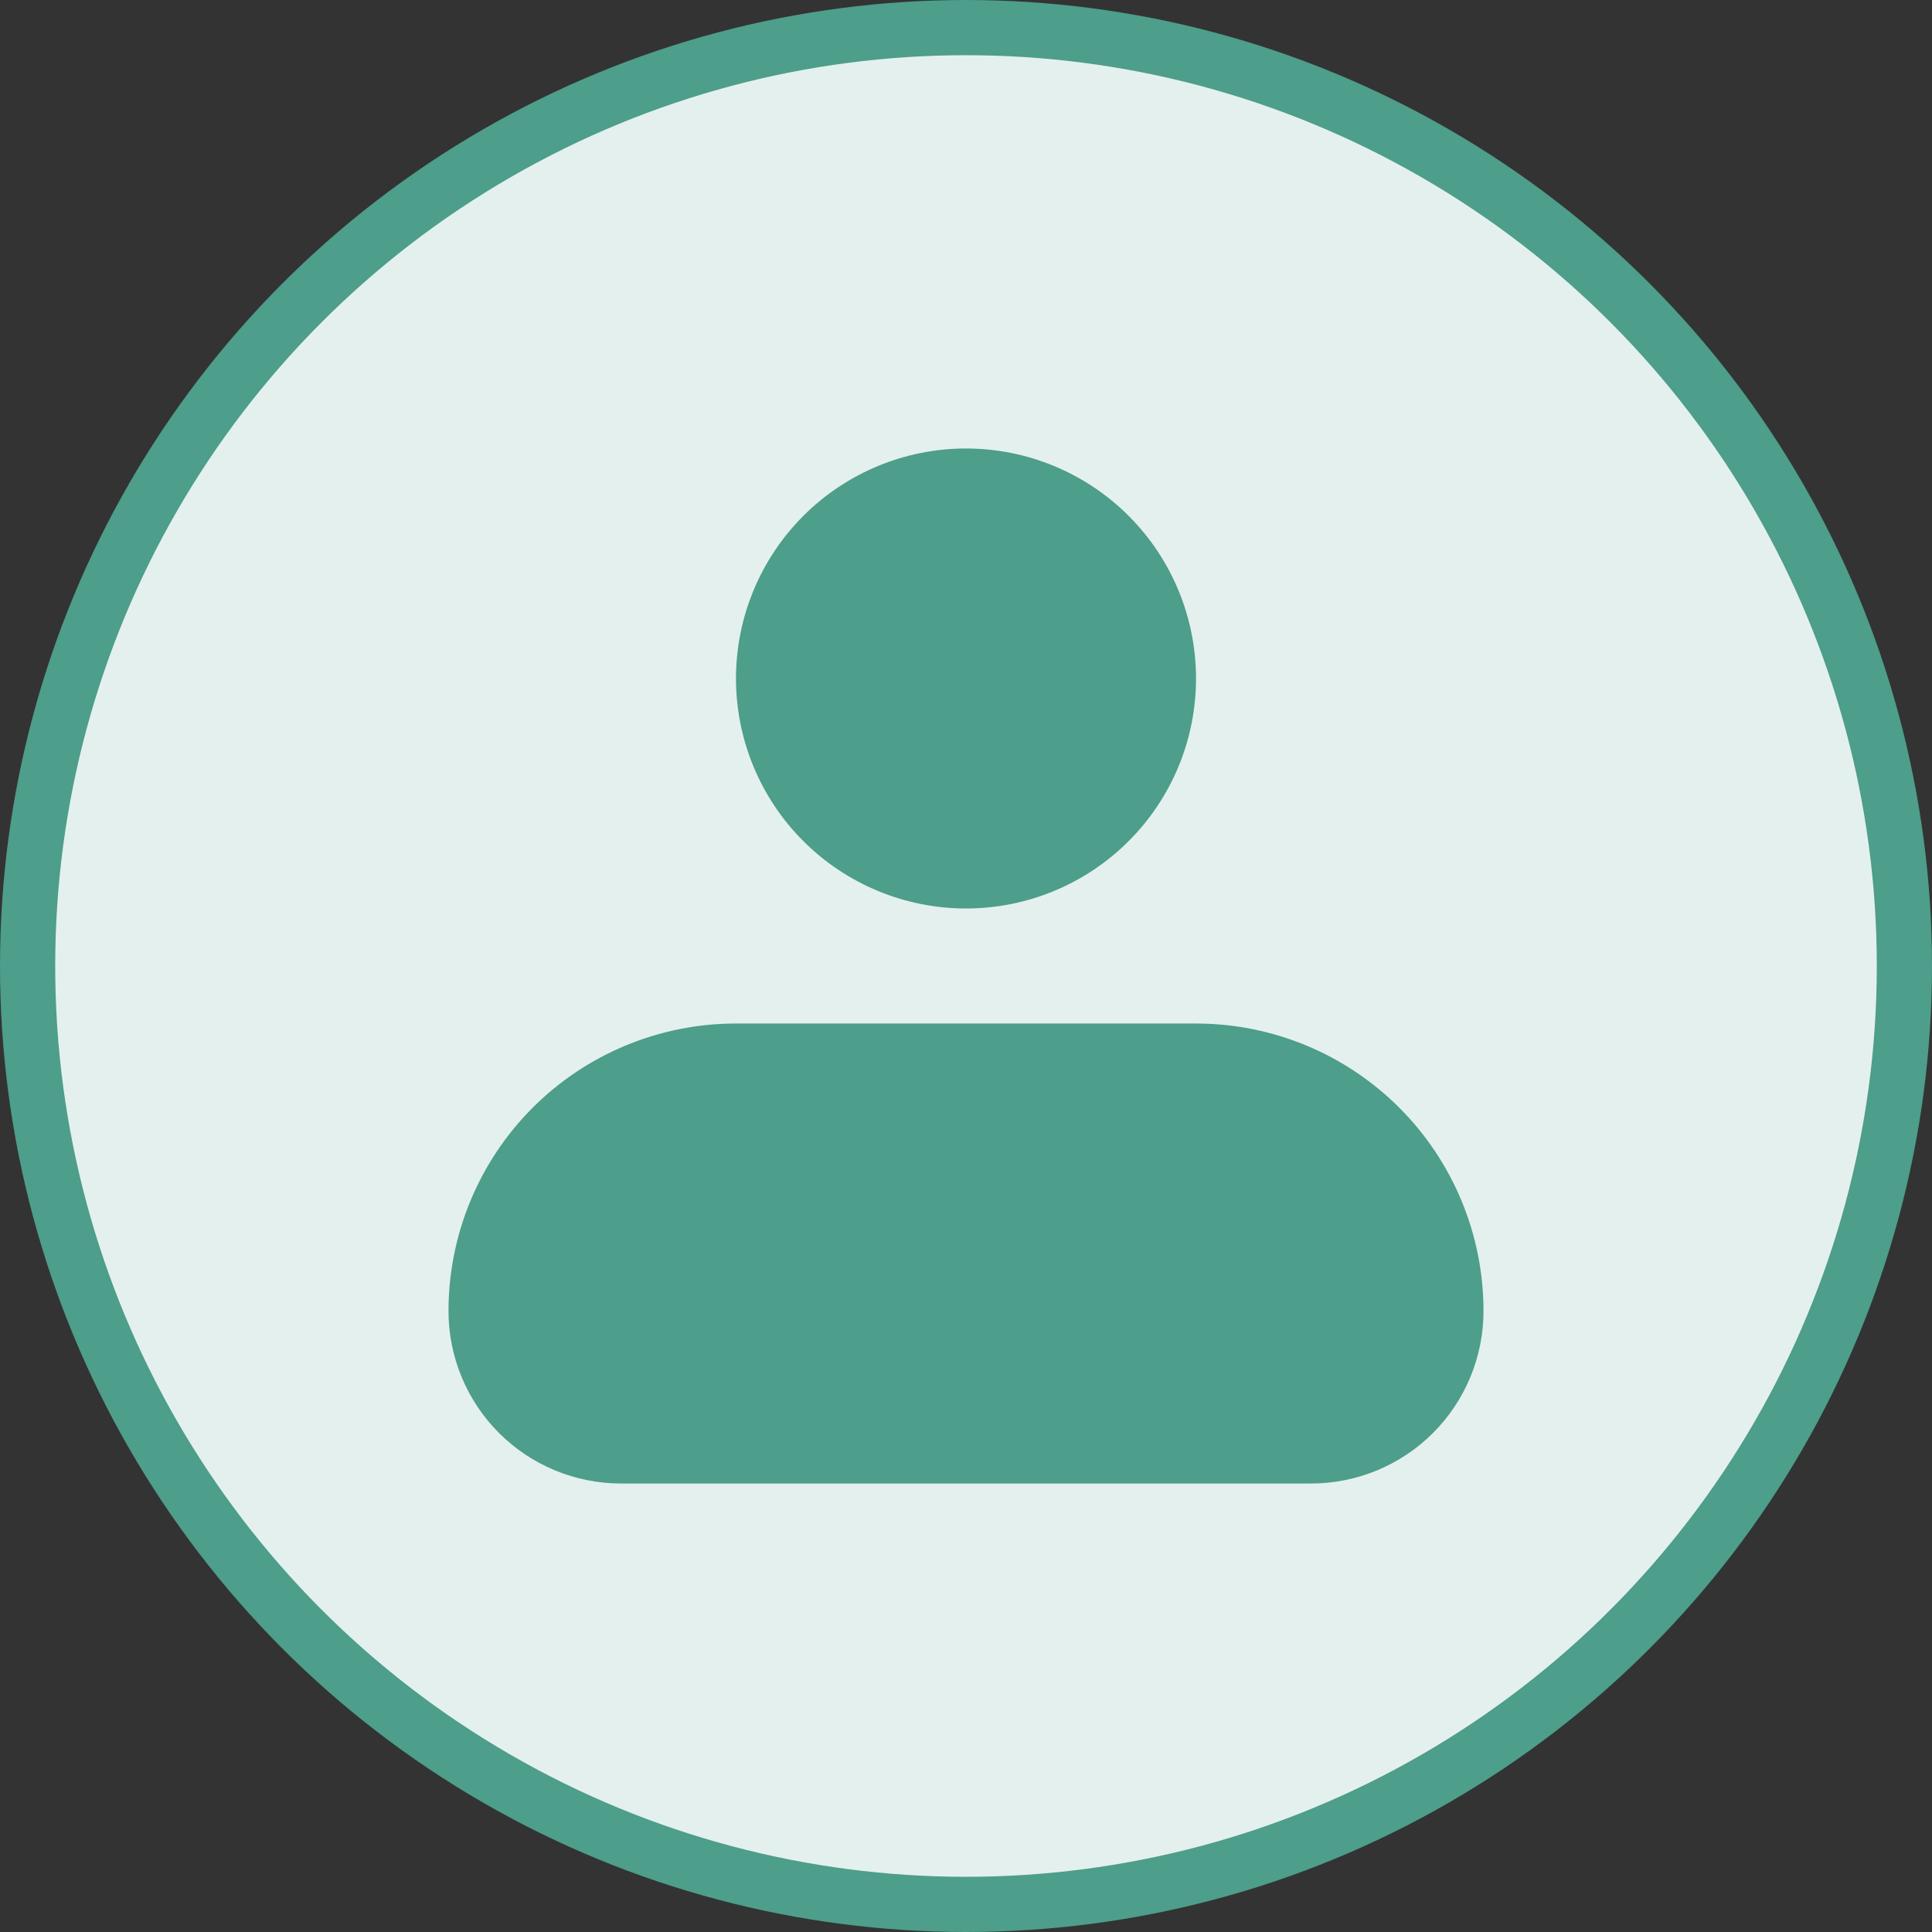 <svg width="35" height="35" viewBox="0 0 35 35" fill="none" xmlns="http://www.w3.org/2000/svg">
<rect x="0" y="0" width="35" height="35" fill="#333333" stroke="none"/>
<circle cx="17.5" cy="17.5" r="17" fill="#E4F0ED" stroke="#4D9E8A"/>
<path fill-rule="evenodd" clip-rule="evenodd" d="M13.333 12.292C13.333 11.187 13.772 10.127 14.554 9.345C15.335 8.564 16.395 8.125 17.5 8.125C18.605 8.125 19.665 8.564 20.446 9.345C21.228 10.127 21.667 11.187 21.667 12.292C21.667 13.397 21.228 14.457 20.446 15.238C19.665 16.019 18.605 16.458 17.5 16.458C16.395 16.458 15.335 16.019 14.554 15.238C13.772 14.457 13.333 13.397 13.333 12.292ZM13.333 18.542C11.952 18.542 10.627 19.09 9.65 20.067C8.674 21.044 8.125 22.369 8.125 23.75C8.125 24.579 8.454 25.374 9.04 25.96C9.626 26.546 10.421 26.875 11.25 26.875H23.75C24.579 26.875 25.374 26.546 25.96 25.96C26.546 25.374 26.875 24.579 26.875 23.75C26.875 22.369 26.326 21.044 25.349 20.067C24.373 19.09 23.048 18.542 21.667 18.542H13.333Z" fill="#4D9E8A"/>
</svg>
